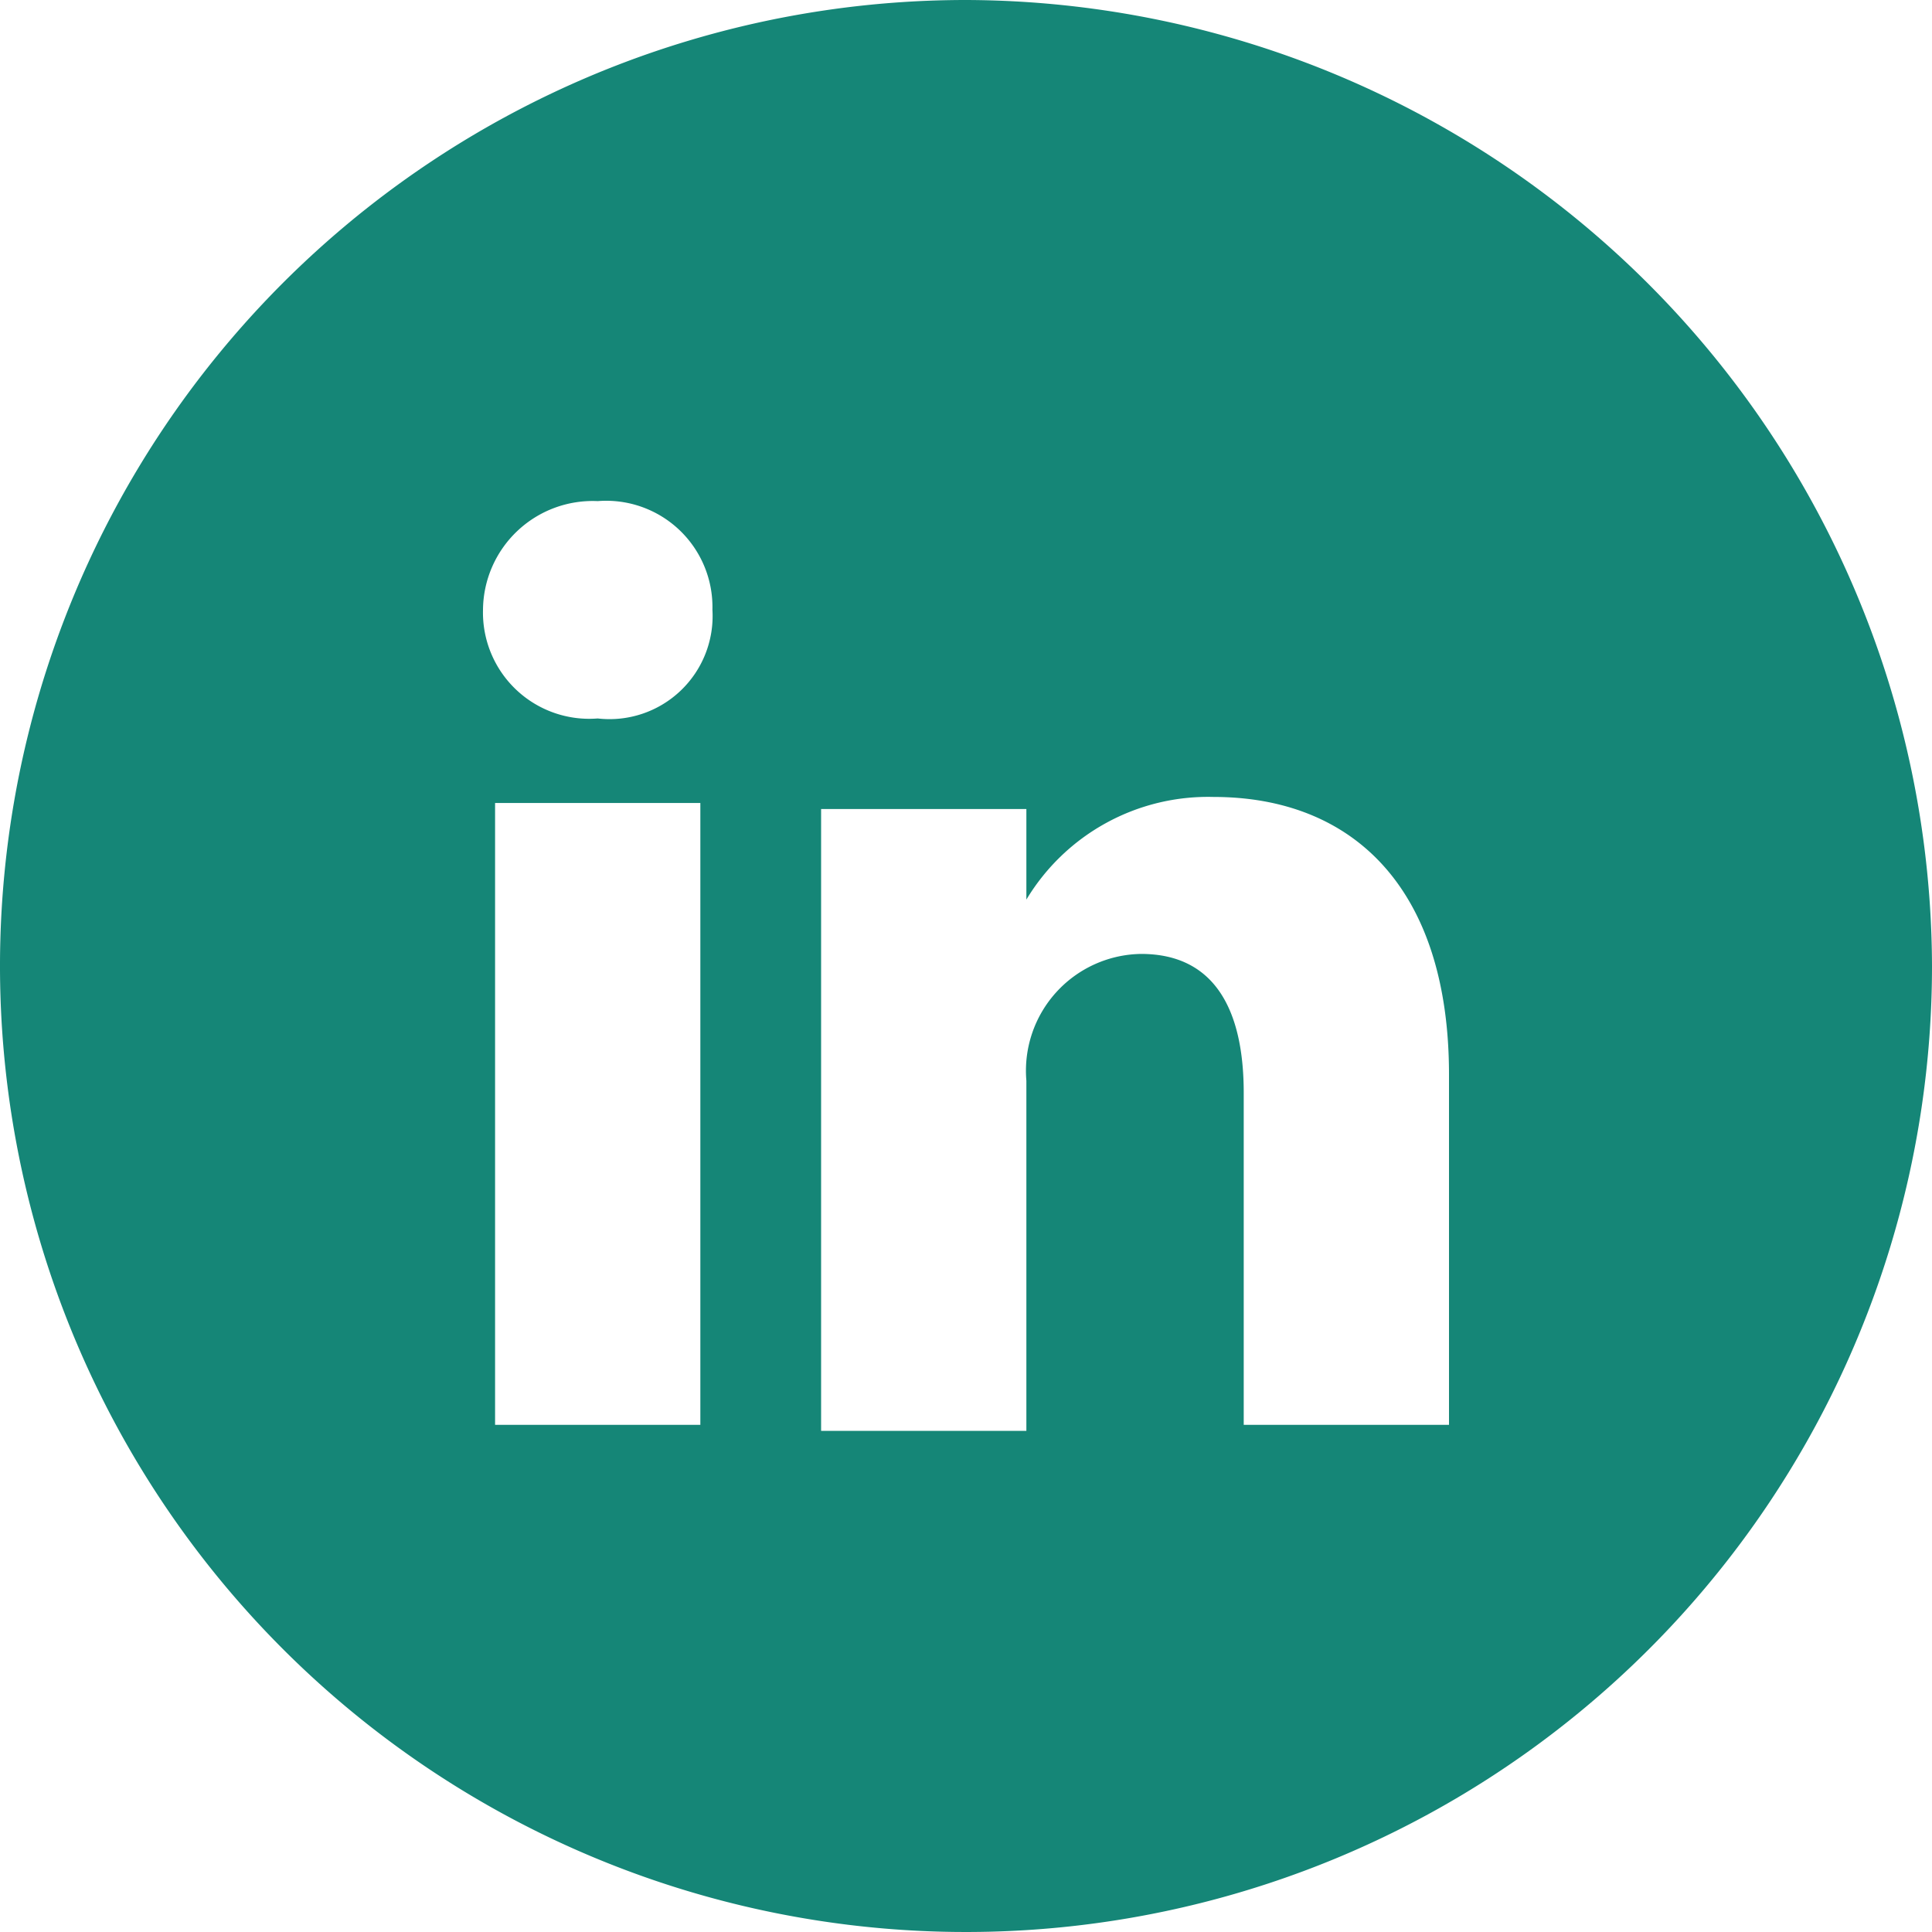 <svg id="Group_179" data-name="Group 179" xmlns="http://www.w3.org/2000/svg" viewBox="0 0 32 32">
  <defs>
    <style>
      .cls-1 {
        fill: #158677;
      }
    </style>
  </defs>
  <path id="Path_209" data-name="Path 209" class="cls-1" d="M112.6,14.8Z" transform="translate(-95.6 0)"/>
  <path id="Path_210" data-name="Path 210" class="cls-1" d="M111.6,0a16,16,0,1,0,16,16A16.047,16.047,0,0,0,111.6,0Zm-4.4,23.6h-3.4V13.3h3.4Zm-1.7-11.7h0a1.76,1.76,0,0,1-1.9-1.8,1.817,1.817,0,0,1,1.9-1.8,1.76,1.76,0,0,1,1.9,1.8A1.708,1.708,0,0,1,105.5,11.9Zm14.1,11.7h-3.4V18.1c0-1.4-.5-2.3-1.7-2.3a1.935,1.935,0,0,0-1.9,2.1v5.8h-3.4V13.4h3.4v1.5a3.511,3.511,0,0,1,3.1-1.7c2.3,0,3.9,1.5,3.9,4.6Z" transform="translate(-95.6)"/>
</svg>
